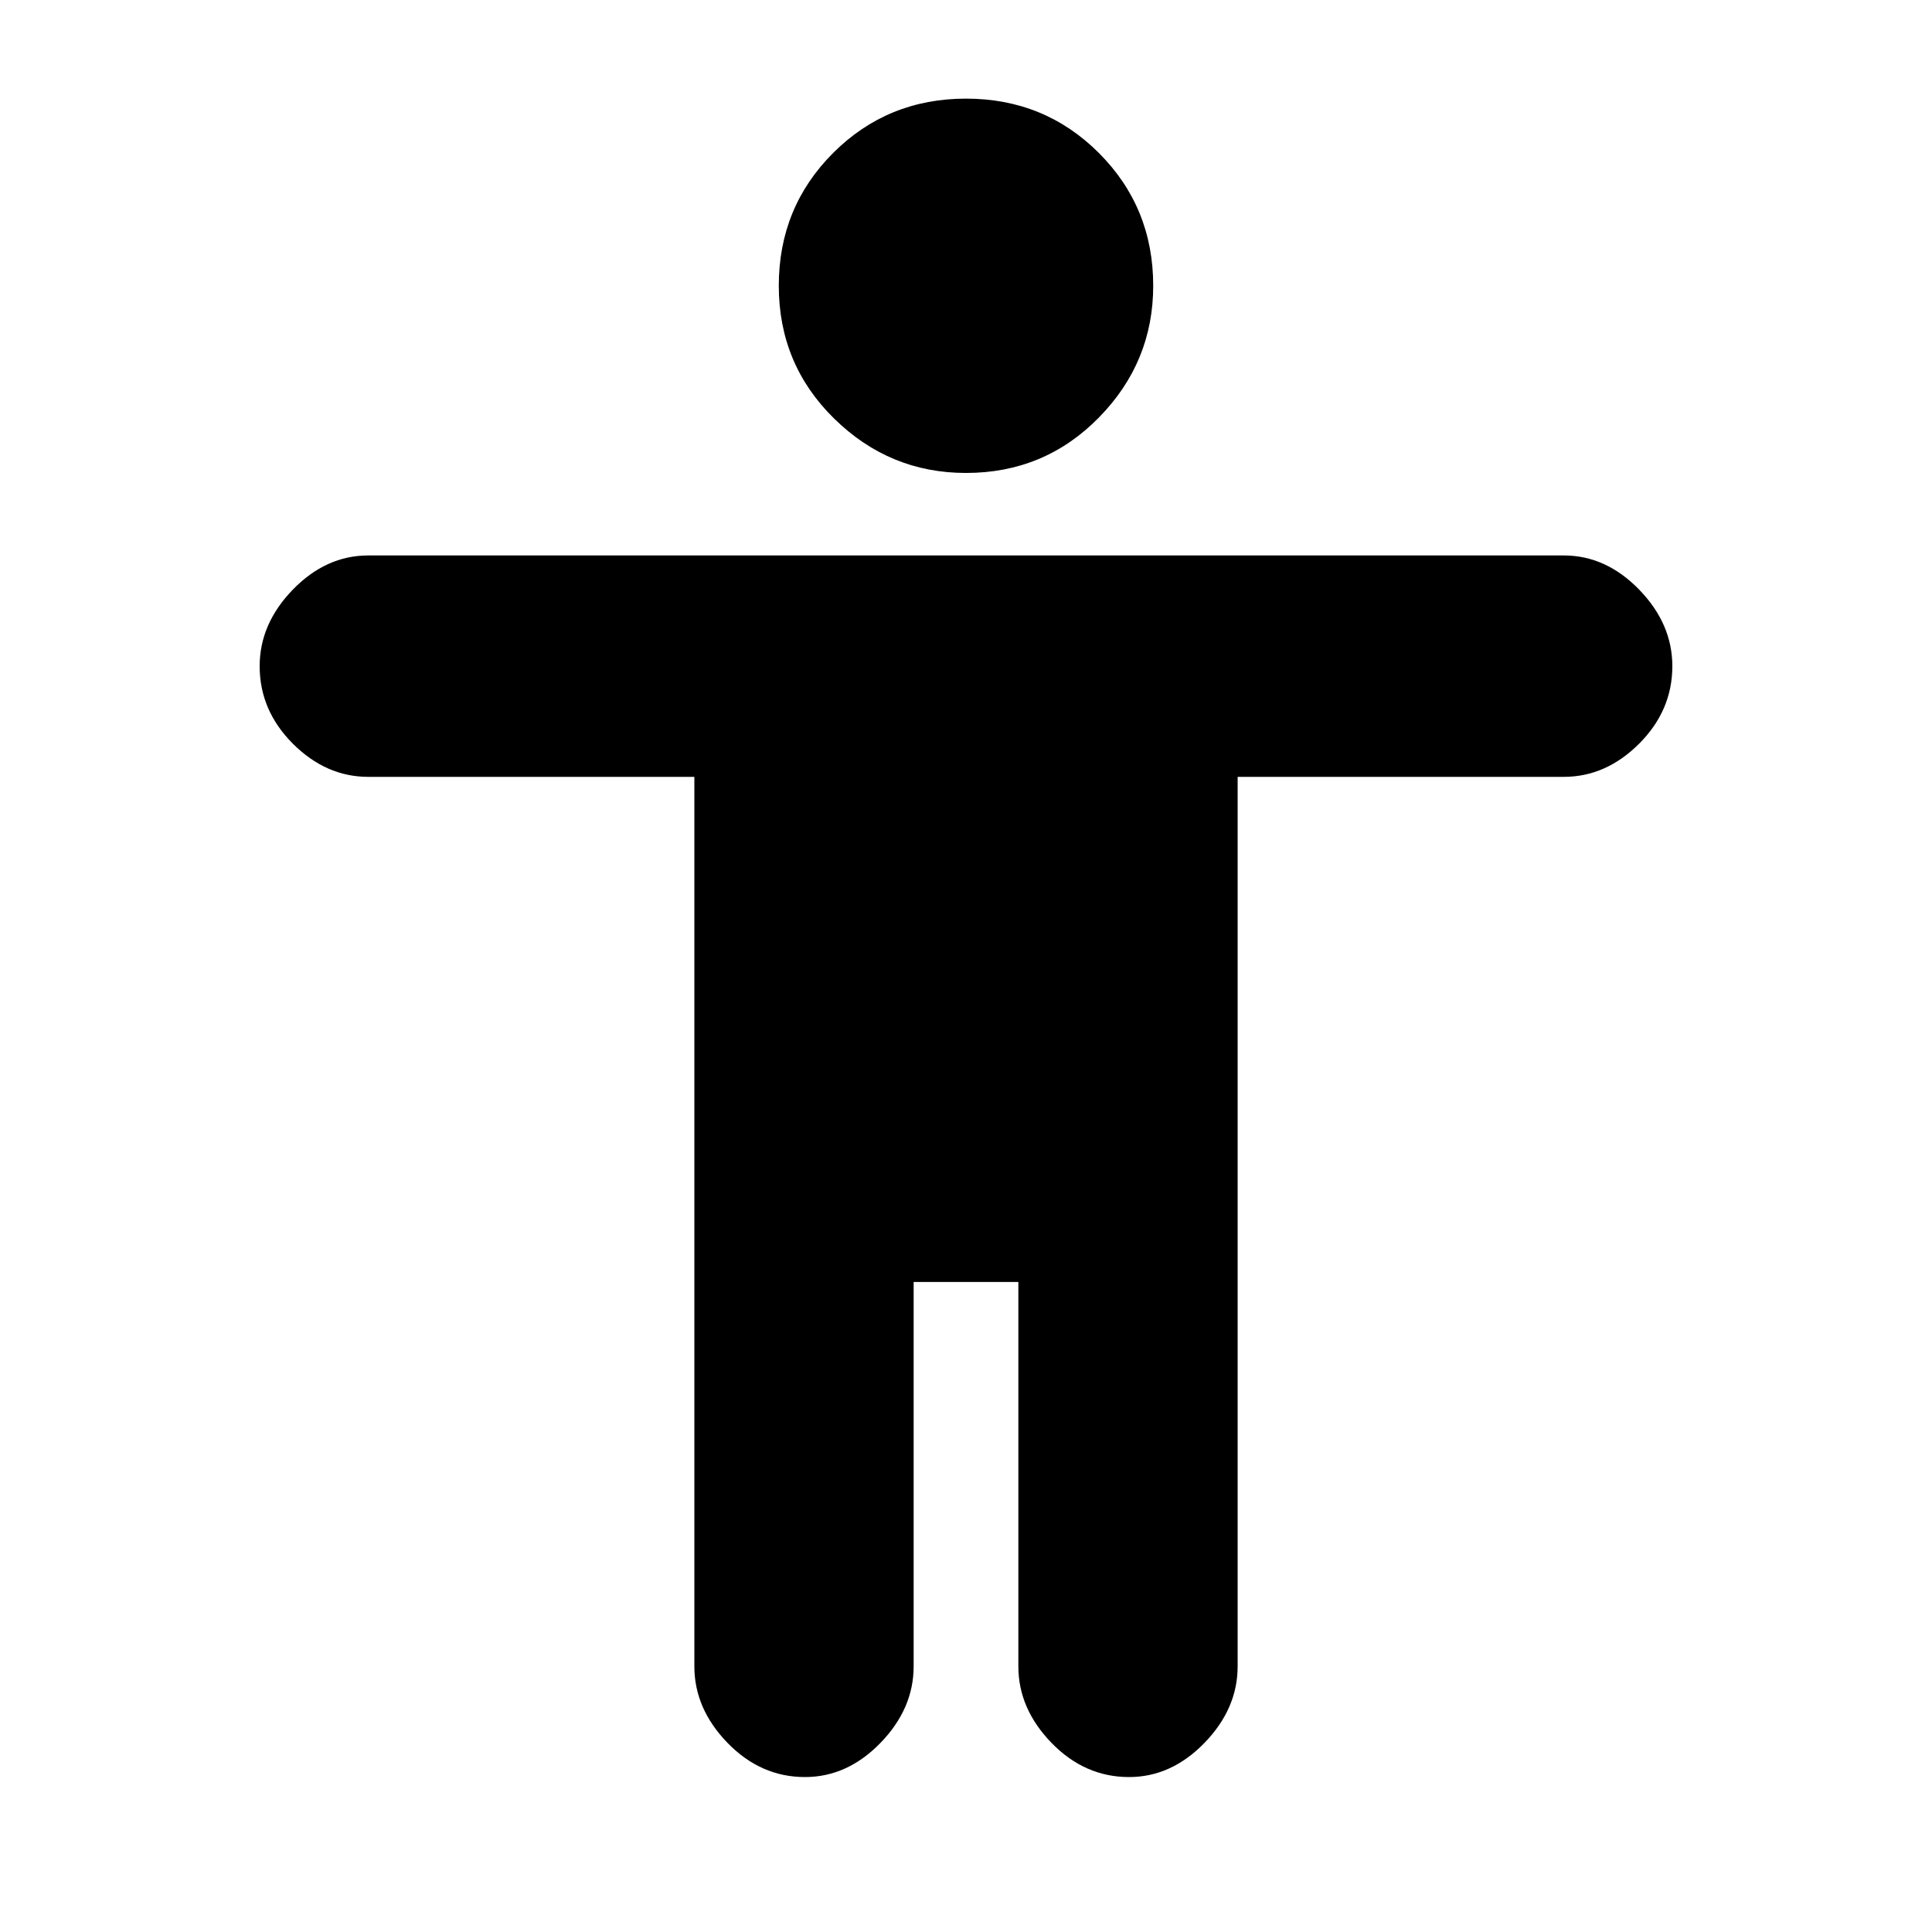 <svg xmlns="http://www.w3.org/2000/svg" height="20" width="20"><path d="M10 4.896q-.792 0-1.365-.563-.573-.562-.573-1.375 0-.812.563-1.375.563-.562 1.375-.562t1.375.562q.563.563.563 1.375 0 .792-.563 1.365T10 4.896Zm-1.667 13.5q-.458 0-.802-.354-.343-.354-.343-.792V8.042H3.812q-.437 0-.781-.344-.343-.344-.343-.802 0-.438.343-.792.344-.354.781-.354h12.376q.437 0 .781.354.343.354.343.792 0 .458-.343.802-.344.344-.781.344h-3.376v9.208q0 .438-.343.792-.344.354-.781.354-.459 0-.803-.354-.343-.354-.343-.792v-3.979H9.458v3.979q0 .438-.343.792-.344.354-.782.354Z"/></svg>